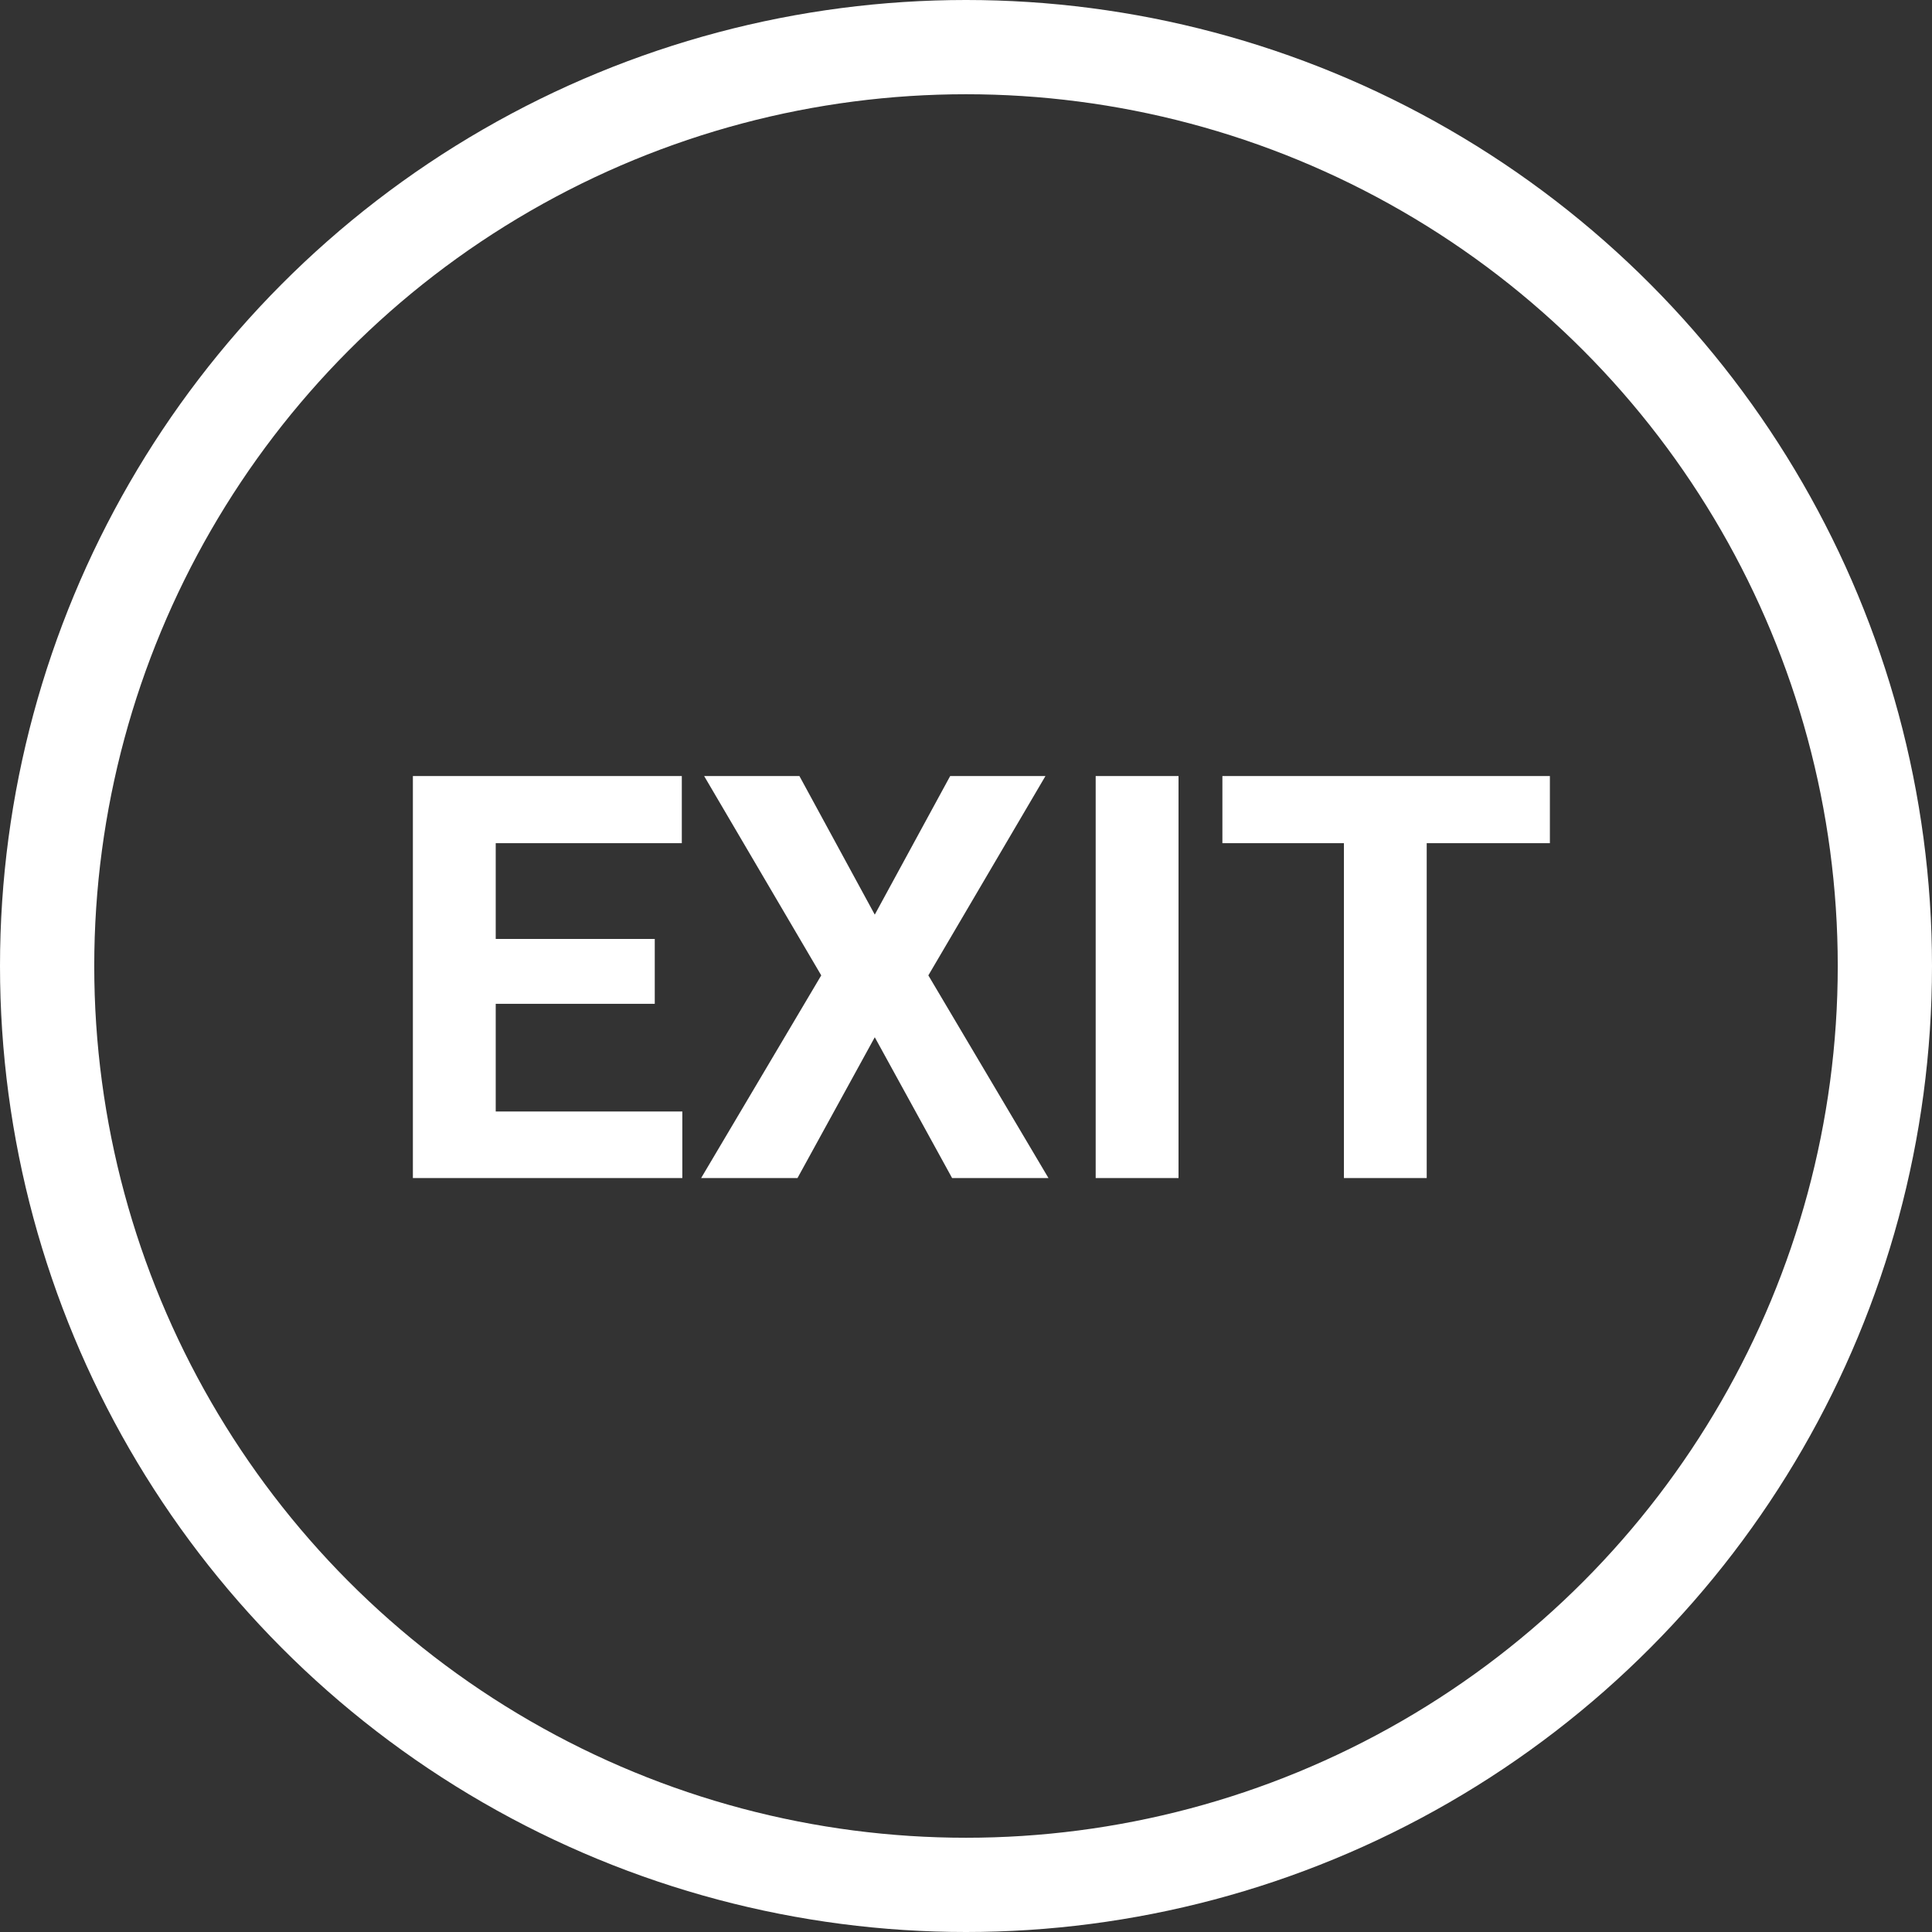 <svg width="41" height="41" viewBox="0 0 41 41" fill="none" xmlns="http://www.w3.org/2000/svg">
<rect x="0" y="0" width="41" height="41" fill="#333333" stroke="none"/>
<circle cx="20.5" cy="20.5" r="19.5" stroke="white" stroke-width="2"/>
<path d="M13.895 21.303H10.52V23.588H14.48V25H8.762V16.469H14.469V17.893H10.52V19.926H13.895V21.303ZM18.564 19.41L20.164 16.469H22.186L19.701 20.699L22.25 25H20.205L18.564 22.012L16.924 25H14.879L17.428 20.699L14.943 16.469H16.965L18.564 19.41ZM25.01 25H23.252V16.469H25.01V25ZM32.891 17.893H30.277V25H28.52V17.893H25.941V16.469H32.891V17.893Z" fill="white"/>
</svg>
